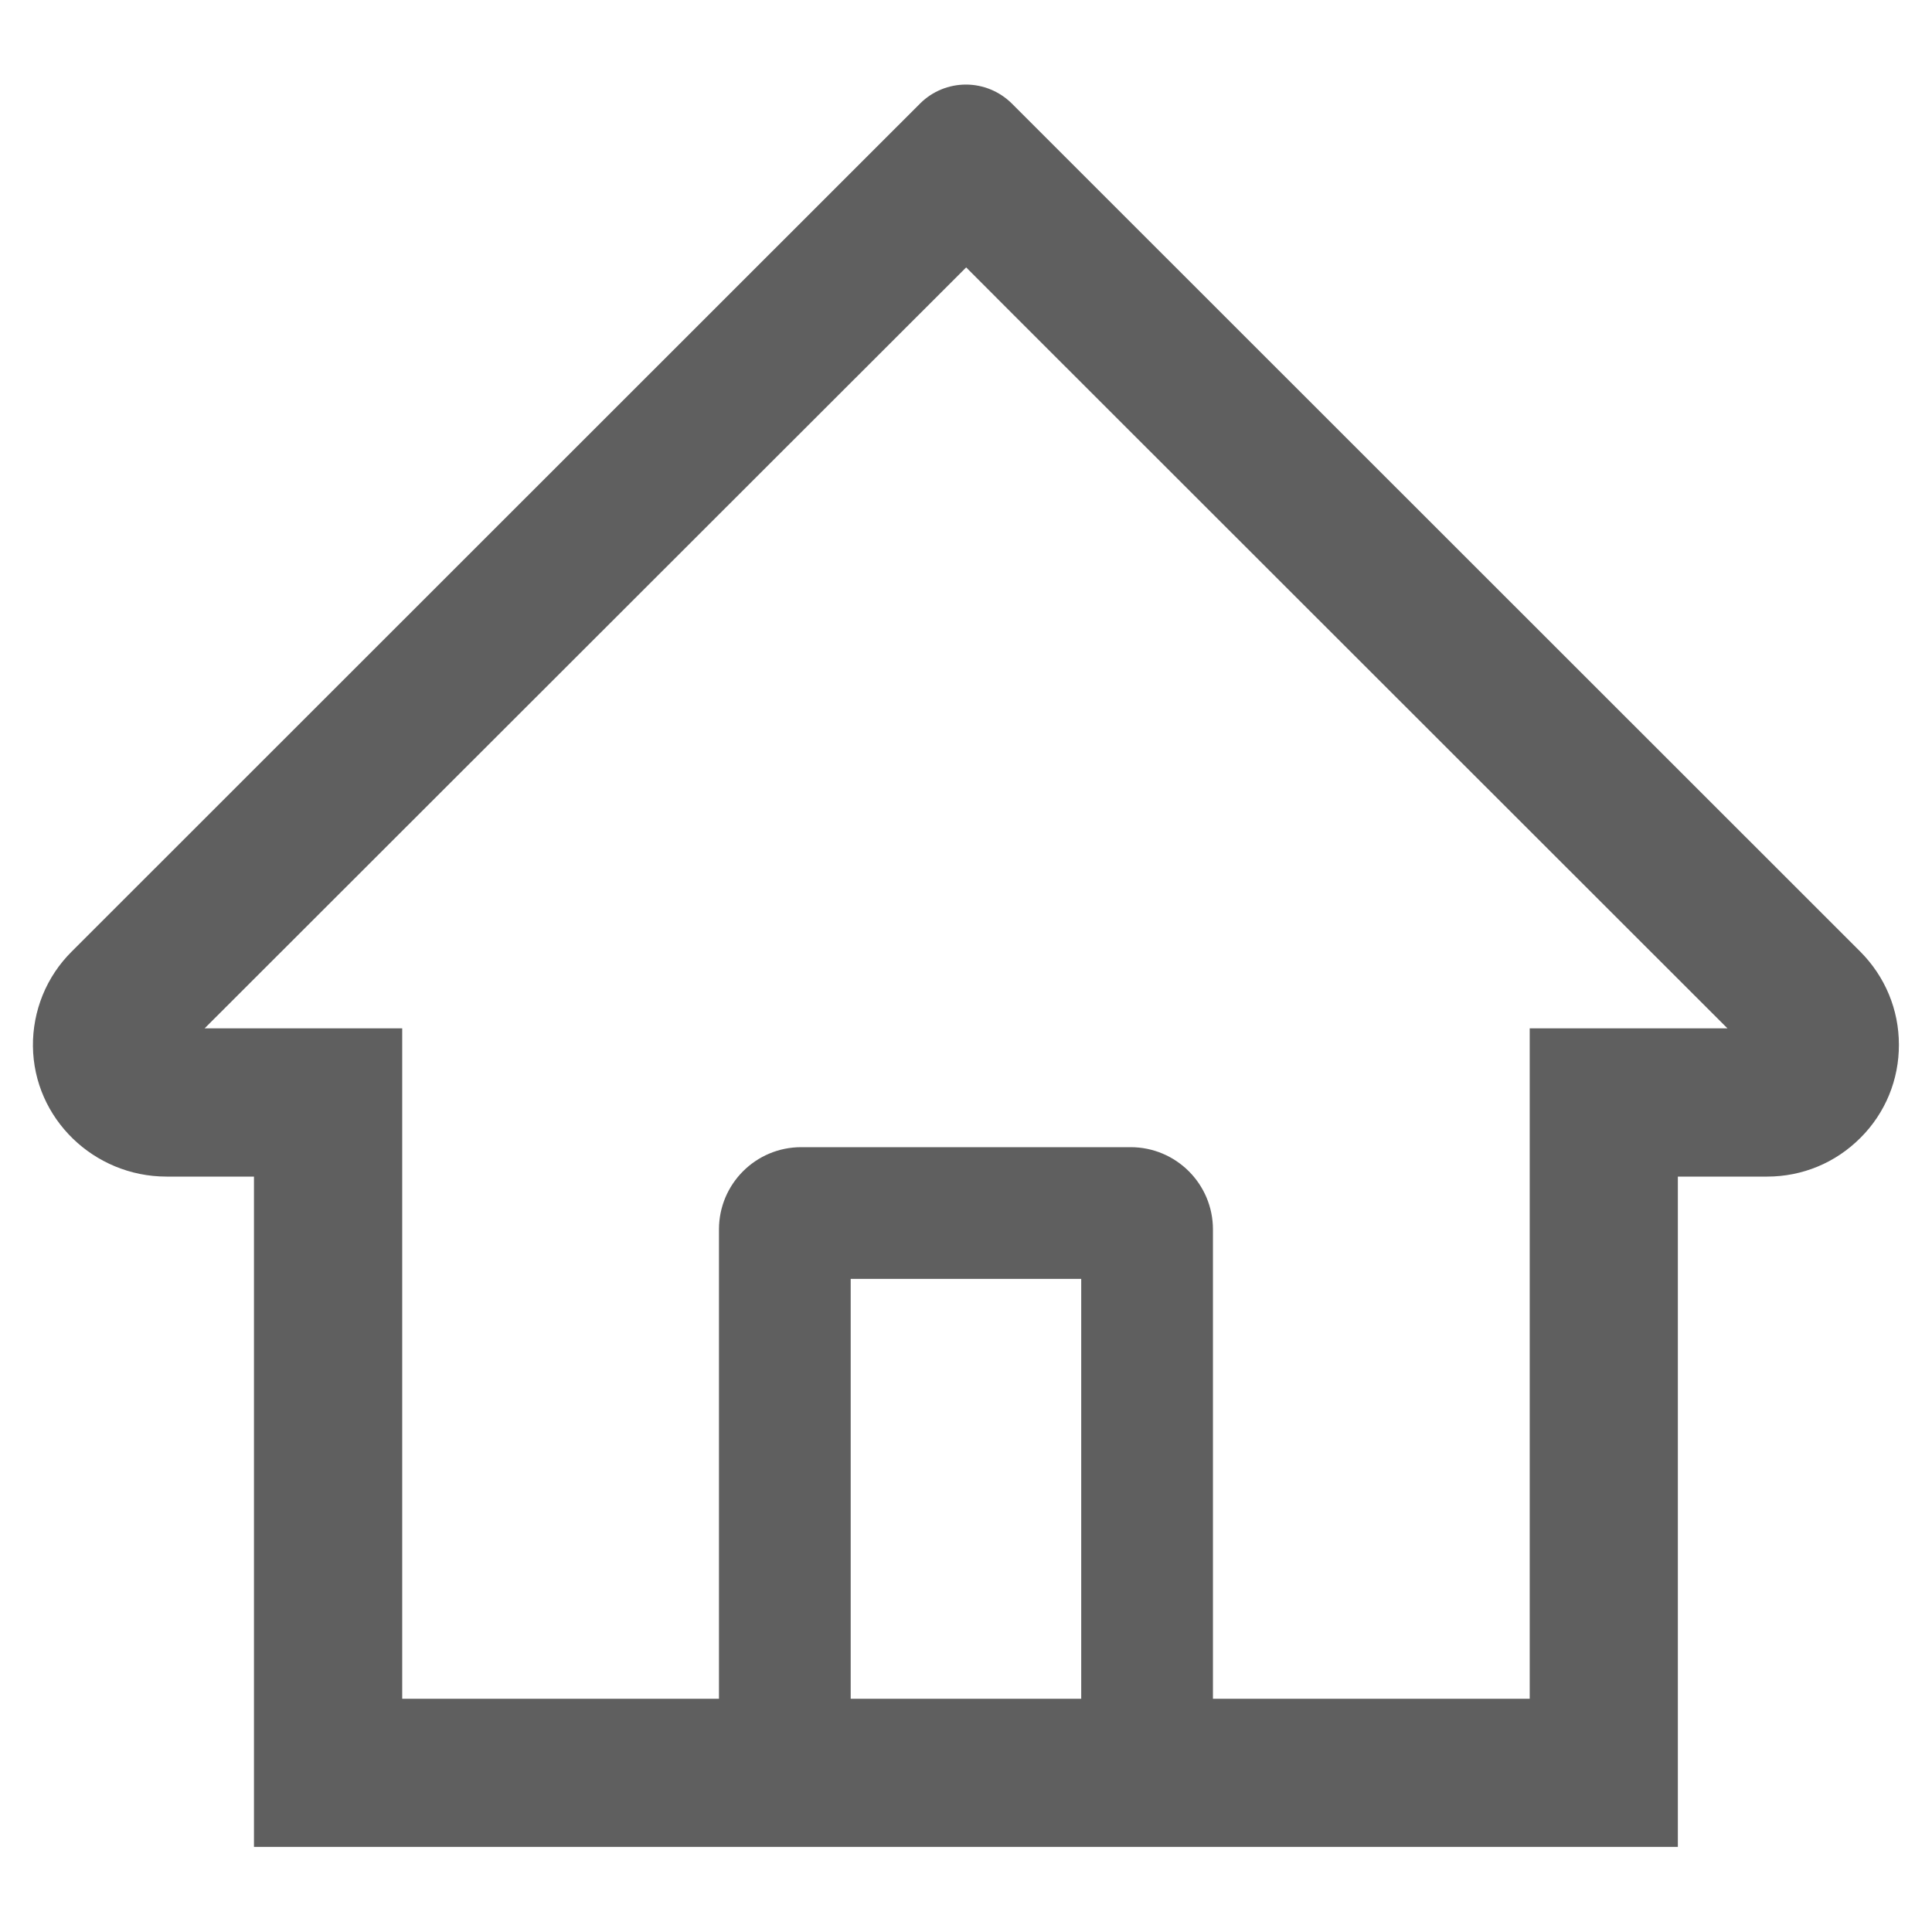 <svg width="22" height="22" viewBox="0 0 22 22" fill="none" xmlns="http://www.w3.org/2000/svg">
<path d="M21.183 10.836L12.127 1.784L11.52 1.177C11.381 1.04 11.194 0.963 10.999 0.963C10.804 0.963 10.617 1.04 10.479 1.177L0.816 10.836C0.674 10.977 0.562 11.145 0.486 11.331C0.411 11.516 0.373 11.714 0.375 11.914C0.384 12.739 1.071 13.398 1.896 13.398H2.892V21.031H19.106V13.398H20.123C20.524 13.398 20.902 13.241 21.185 12.957C21.325 12.818 21.436 12.652 21.511 12.47C21.586 12.288 21.624 12.092 21.623 11.895C21.623 11.497 21.466 11.12 21.183 10.836ZM12.312 19.344H9.687V14.563H12.312V19.344ZM17.419 11.71V19.344H13.812V14C13.812 13.482 13.392 13.063 12.874 13.063H9.124C8.606 13.063 8.187 13.482 8.187 14V19.344H4.58V11.71H2.33L11.002 3.045L11.543 3.587L19.671 11.71H17.419Z" fill="#5F5F5F"/>
</svg>
